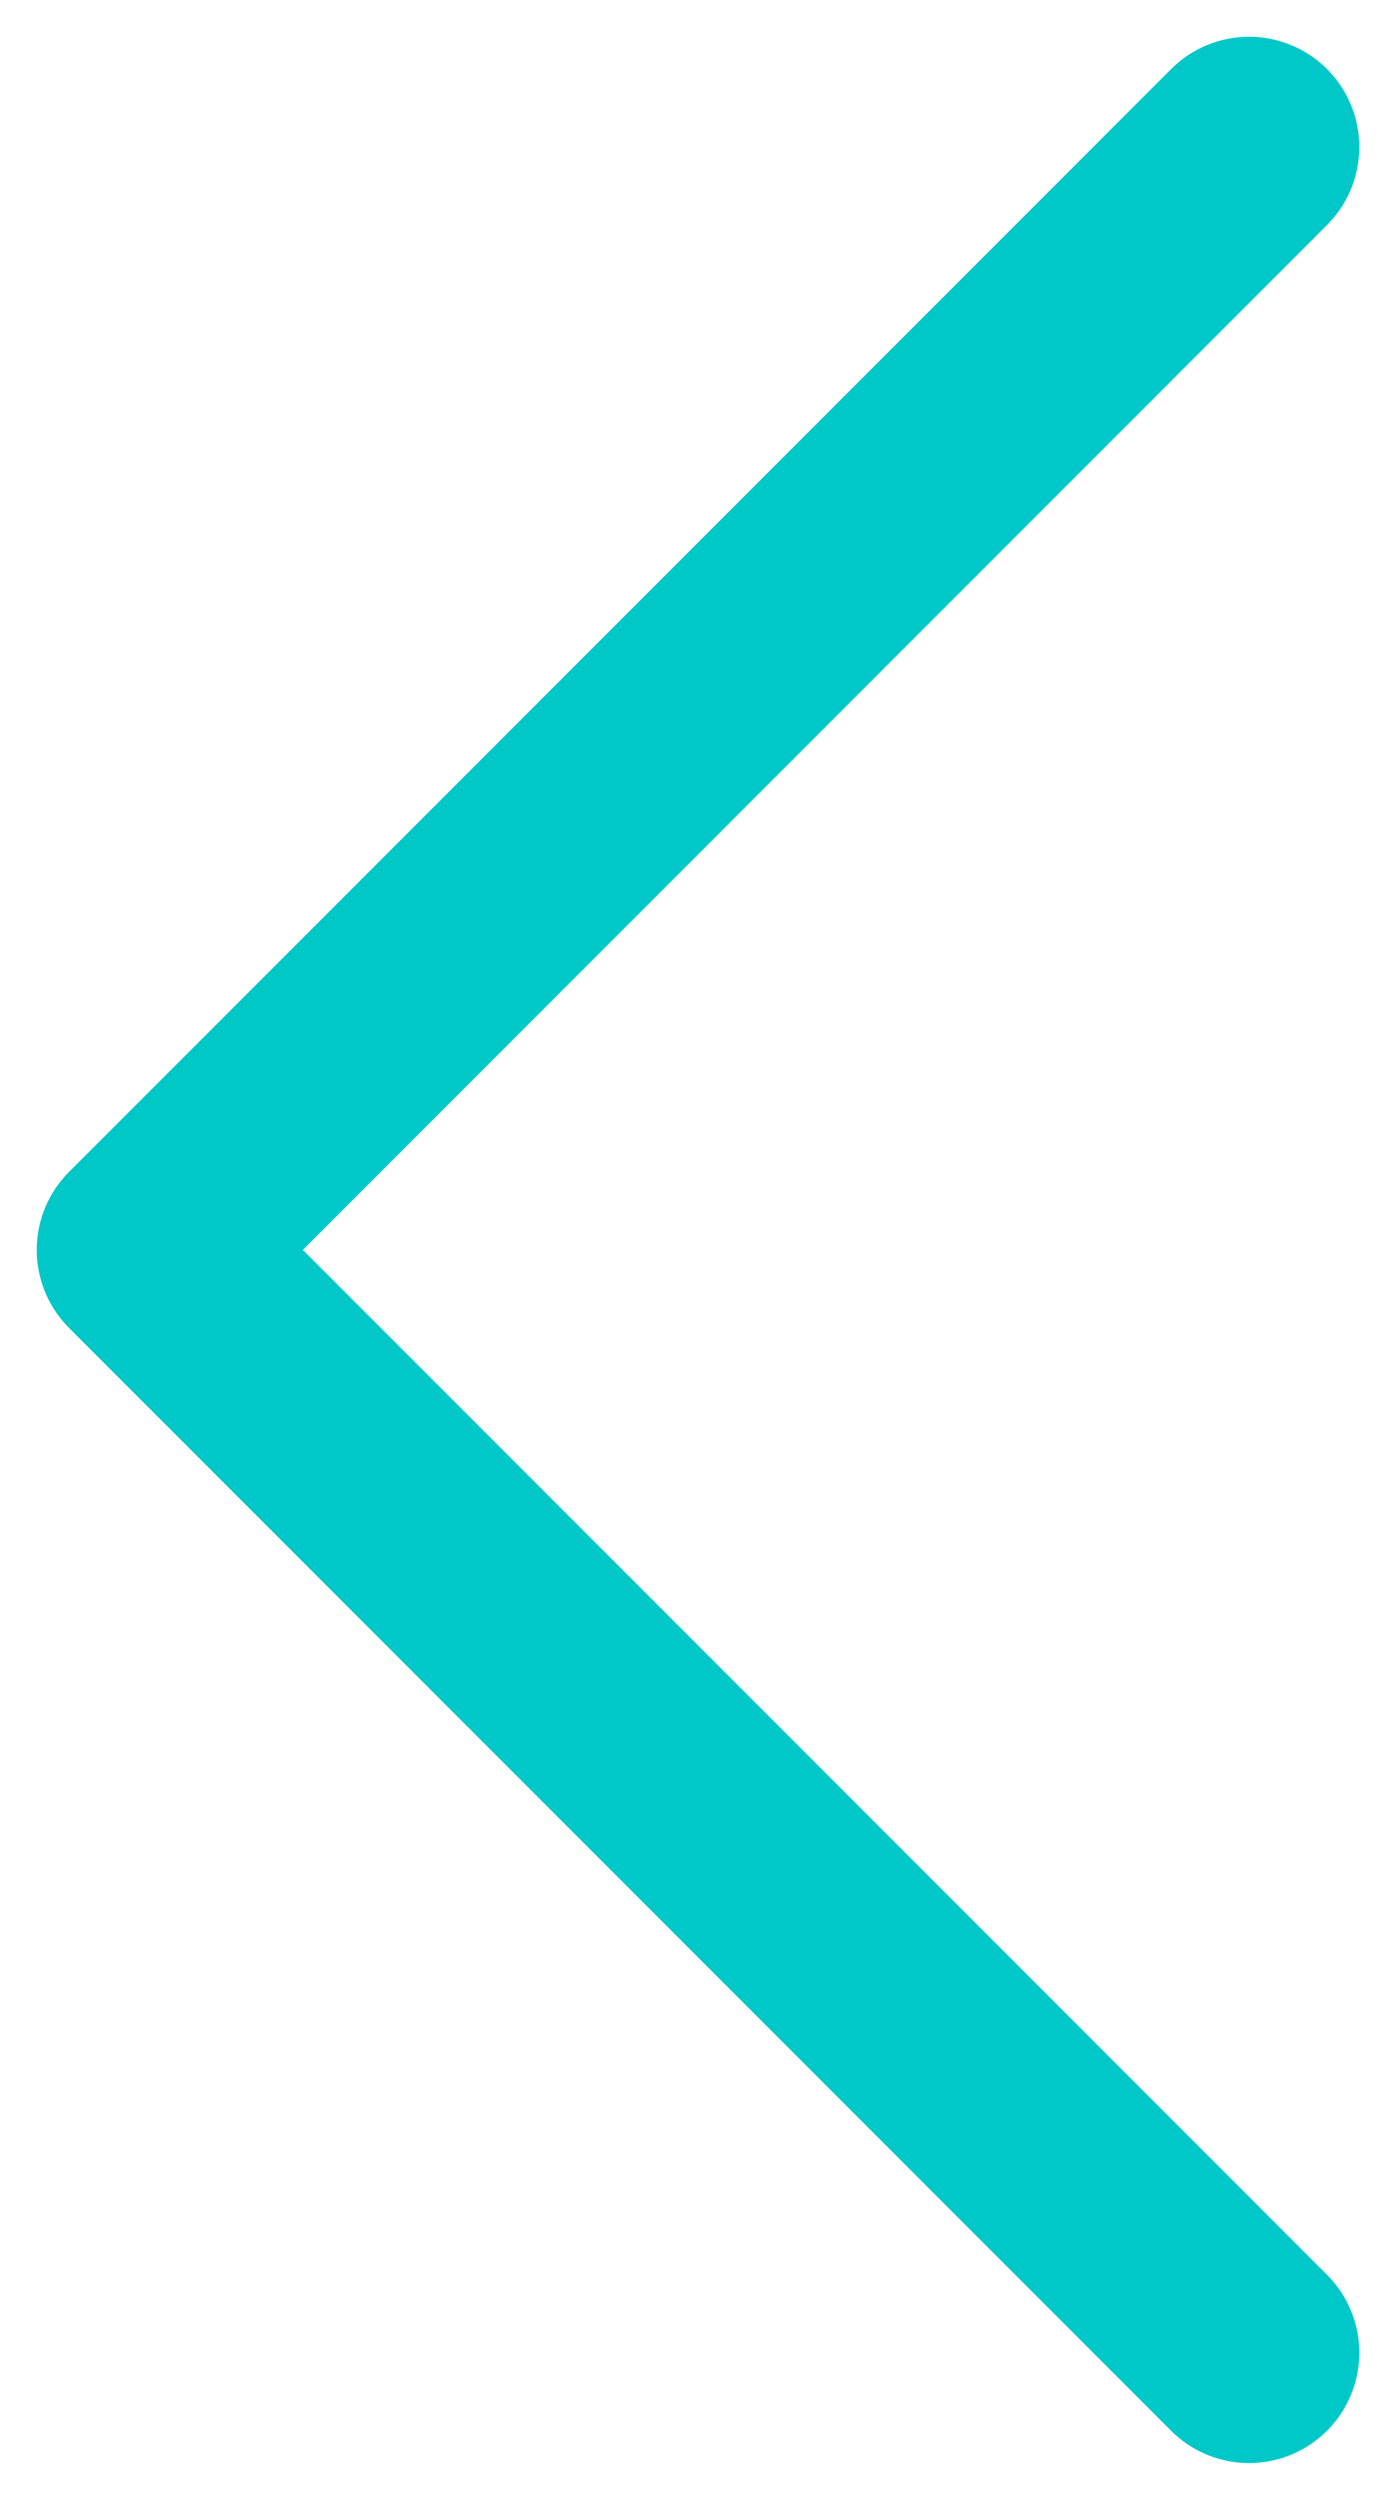 <svg width="19" height="34" viewBox="0 0 19 34" fill="none" xmlns="http://www.w3.org/2000/svg">
<path d="M17 2L2 17L17 32" stroke="#00C8C8" stroke-width="3" stroke-linecap="round" stroke-linejoin="round"/>
</svg>

